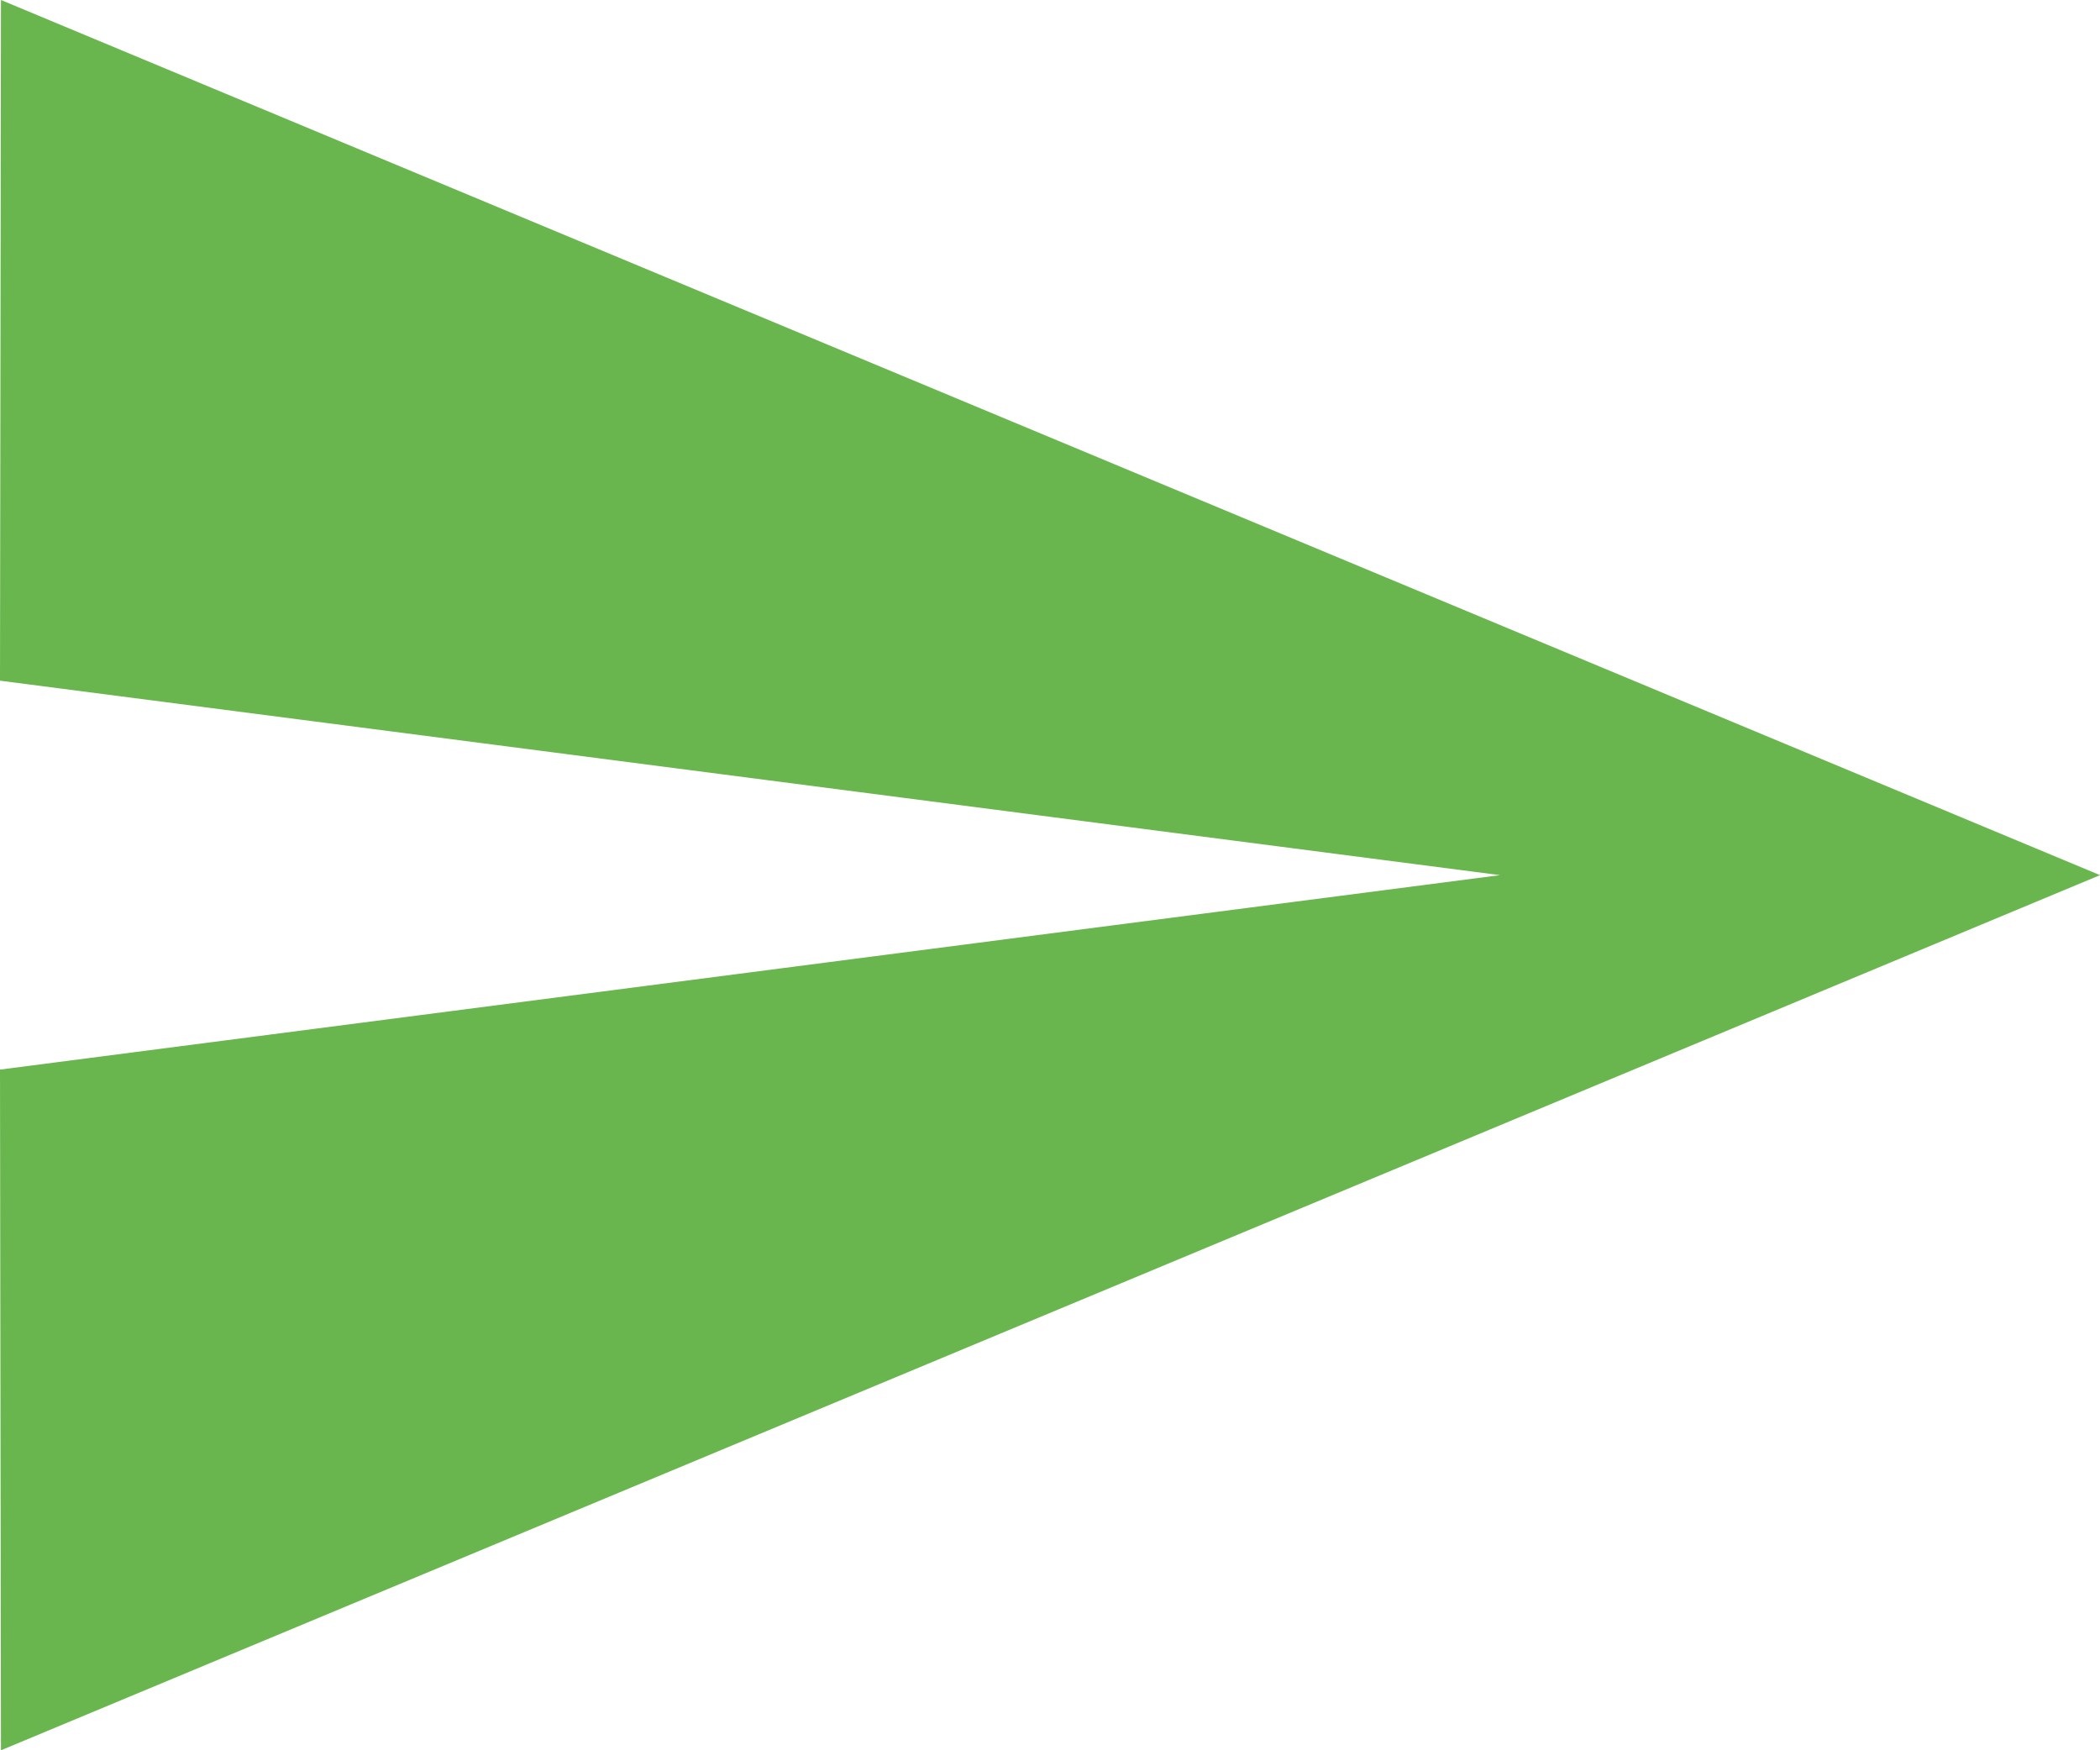<svg xmlns="http://www.w3.org/2000/svg" width="24" height="20" viewBox="0 0 24 20"><defs><style>.a{fill:#68b64d;}</style></defs><path class="a" d="M3.011,24.5,27,14.5,3.011,4.5,3,12.278,20.143,14.5,3,16.722Z" transform="translate(-3 -4.5)"/></svg>